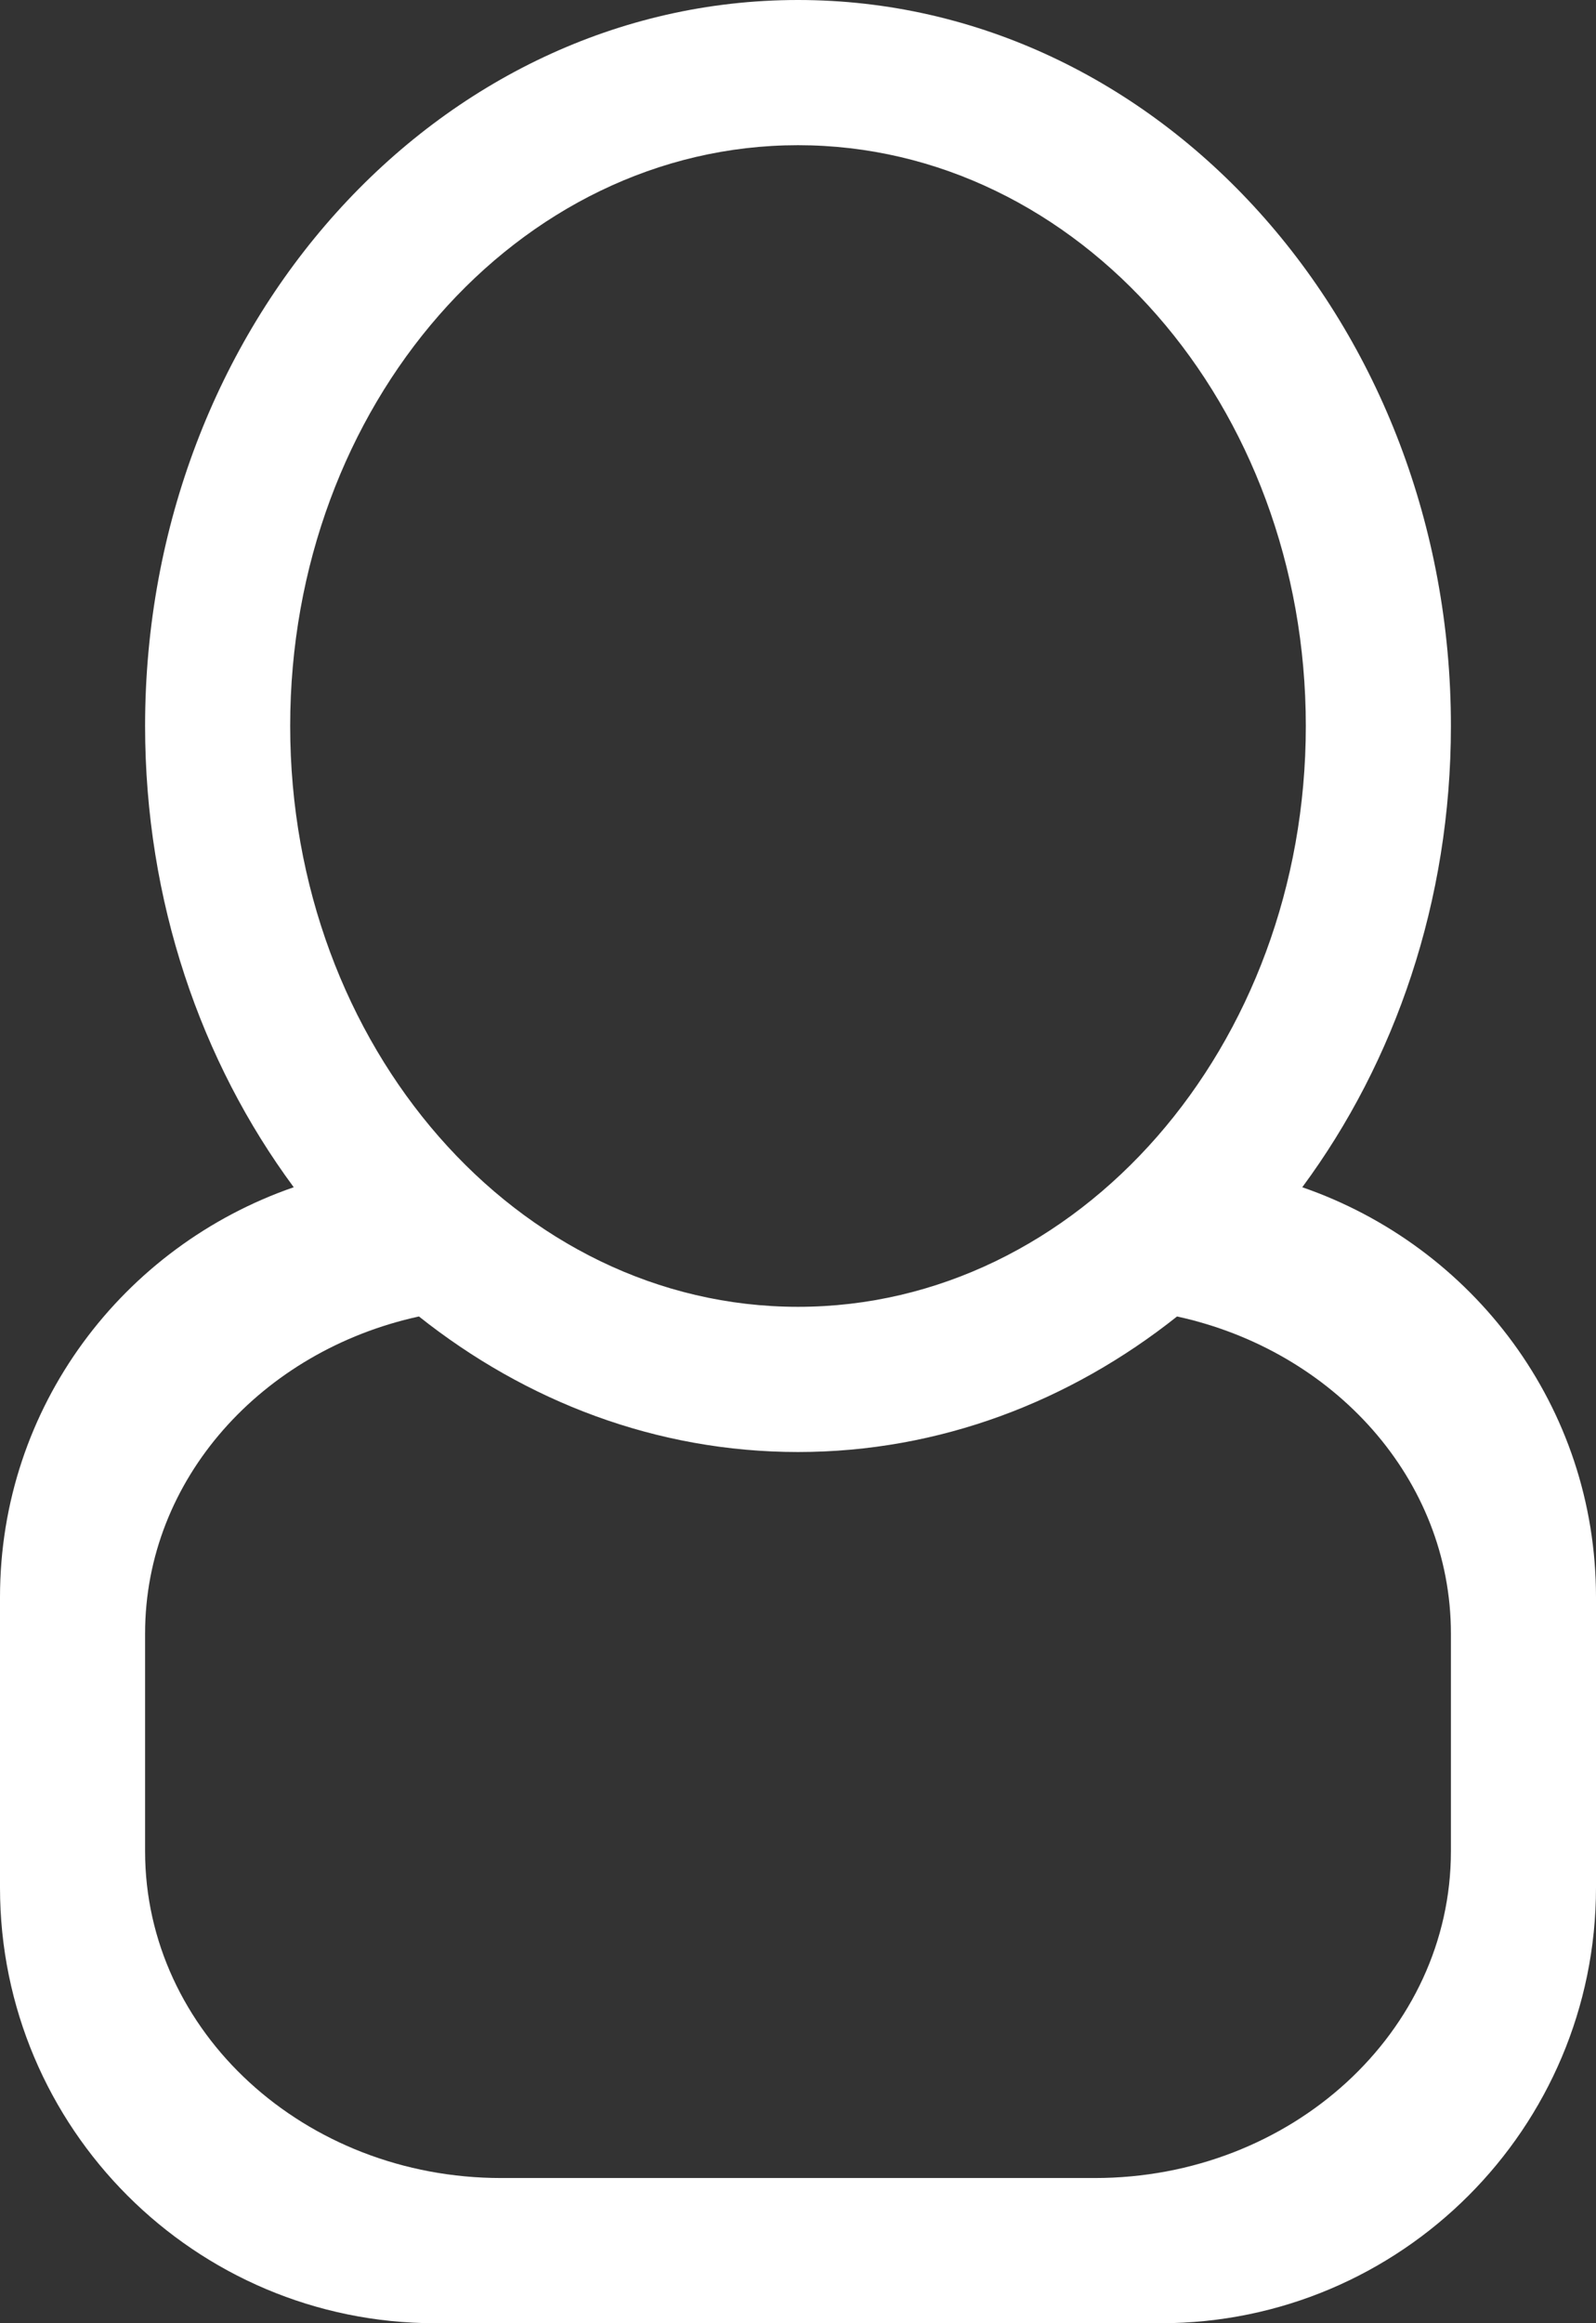 <?xml version="1.0" encoding="UTF-8" standalone="no"?>
<svg width="22px" height="32px" viewBox="0 0 22 32" version="1.1" xmlns="http://www.w3.org/2000/svg" xmlns:xlink="http://www.w3.org/1999/xlink" xmlns:sketch="http://www.bohemiancoding.com/sketch/ns">
    <rect x="0" y="0" width="22" height="32" fill="#333333" stroke="none"/>
    <!-- Generator: Sketch 3.1 (8751) - http://www.bohemiancoding.com/sketch -->
    <title>Fill 177</title>
    <desc>Created with Sketch.</desc>
    <defs></defs>
    <g id="Page-1" stroke="none" stroke-width="1" fill="none" fill-rule="evenodd" sketch:type="MSPage">
        <g id="Icon-Set" sketch:type="MSLayerGroup" transform="translate(-365, -307)" fill="#FFFFFF">
            <path d="M385,332.5 C385,334.985 382.802,337 380.091,337 L371.909,337 C369.198,337 367,334.985 367,332.5 L367,329.5 C367,327.374 368.613,325.604 370.775,325.133 C372.25,326.304 374.05,327 376,327 C377.95,327 379.75,326.304 381.225,325.133 C383.387,325.604 385,327.374 385,329.5 L385,332.5 L385,332.5 Z M369,317 C369,312.582 372.134,309 376,309 C379.866,309 383,312.582 383,317 C383,321.418 379.866,325 376,325 C372.134,325 369,321.418 369,317 L369,317 Z M382.951,323.353 C384.23,321.625 385,319.412 385,317 C385,311.478 380.971,307 376,307 C371.029,307 367,311.478 367,317 C367,319.412 367.77,321.625 369.049,323.353 C366.699,324.165 365,326.373 365,329 L365,333 C365,336.313 367.687,339 371,339 L381,339 C384.313,339 387,336.313 387,333 L387,329 C387,326.373 385.301,324.165 382.951,323.353 L382.951,323.353 Z" id="Fill-177" sketch:type="MSShapeGroup"></path>
        </g>
    </g>
</svg>